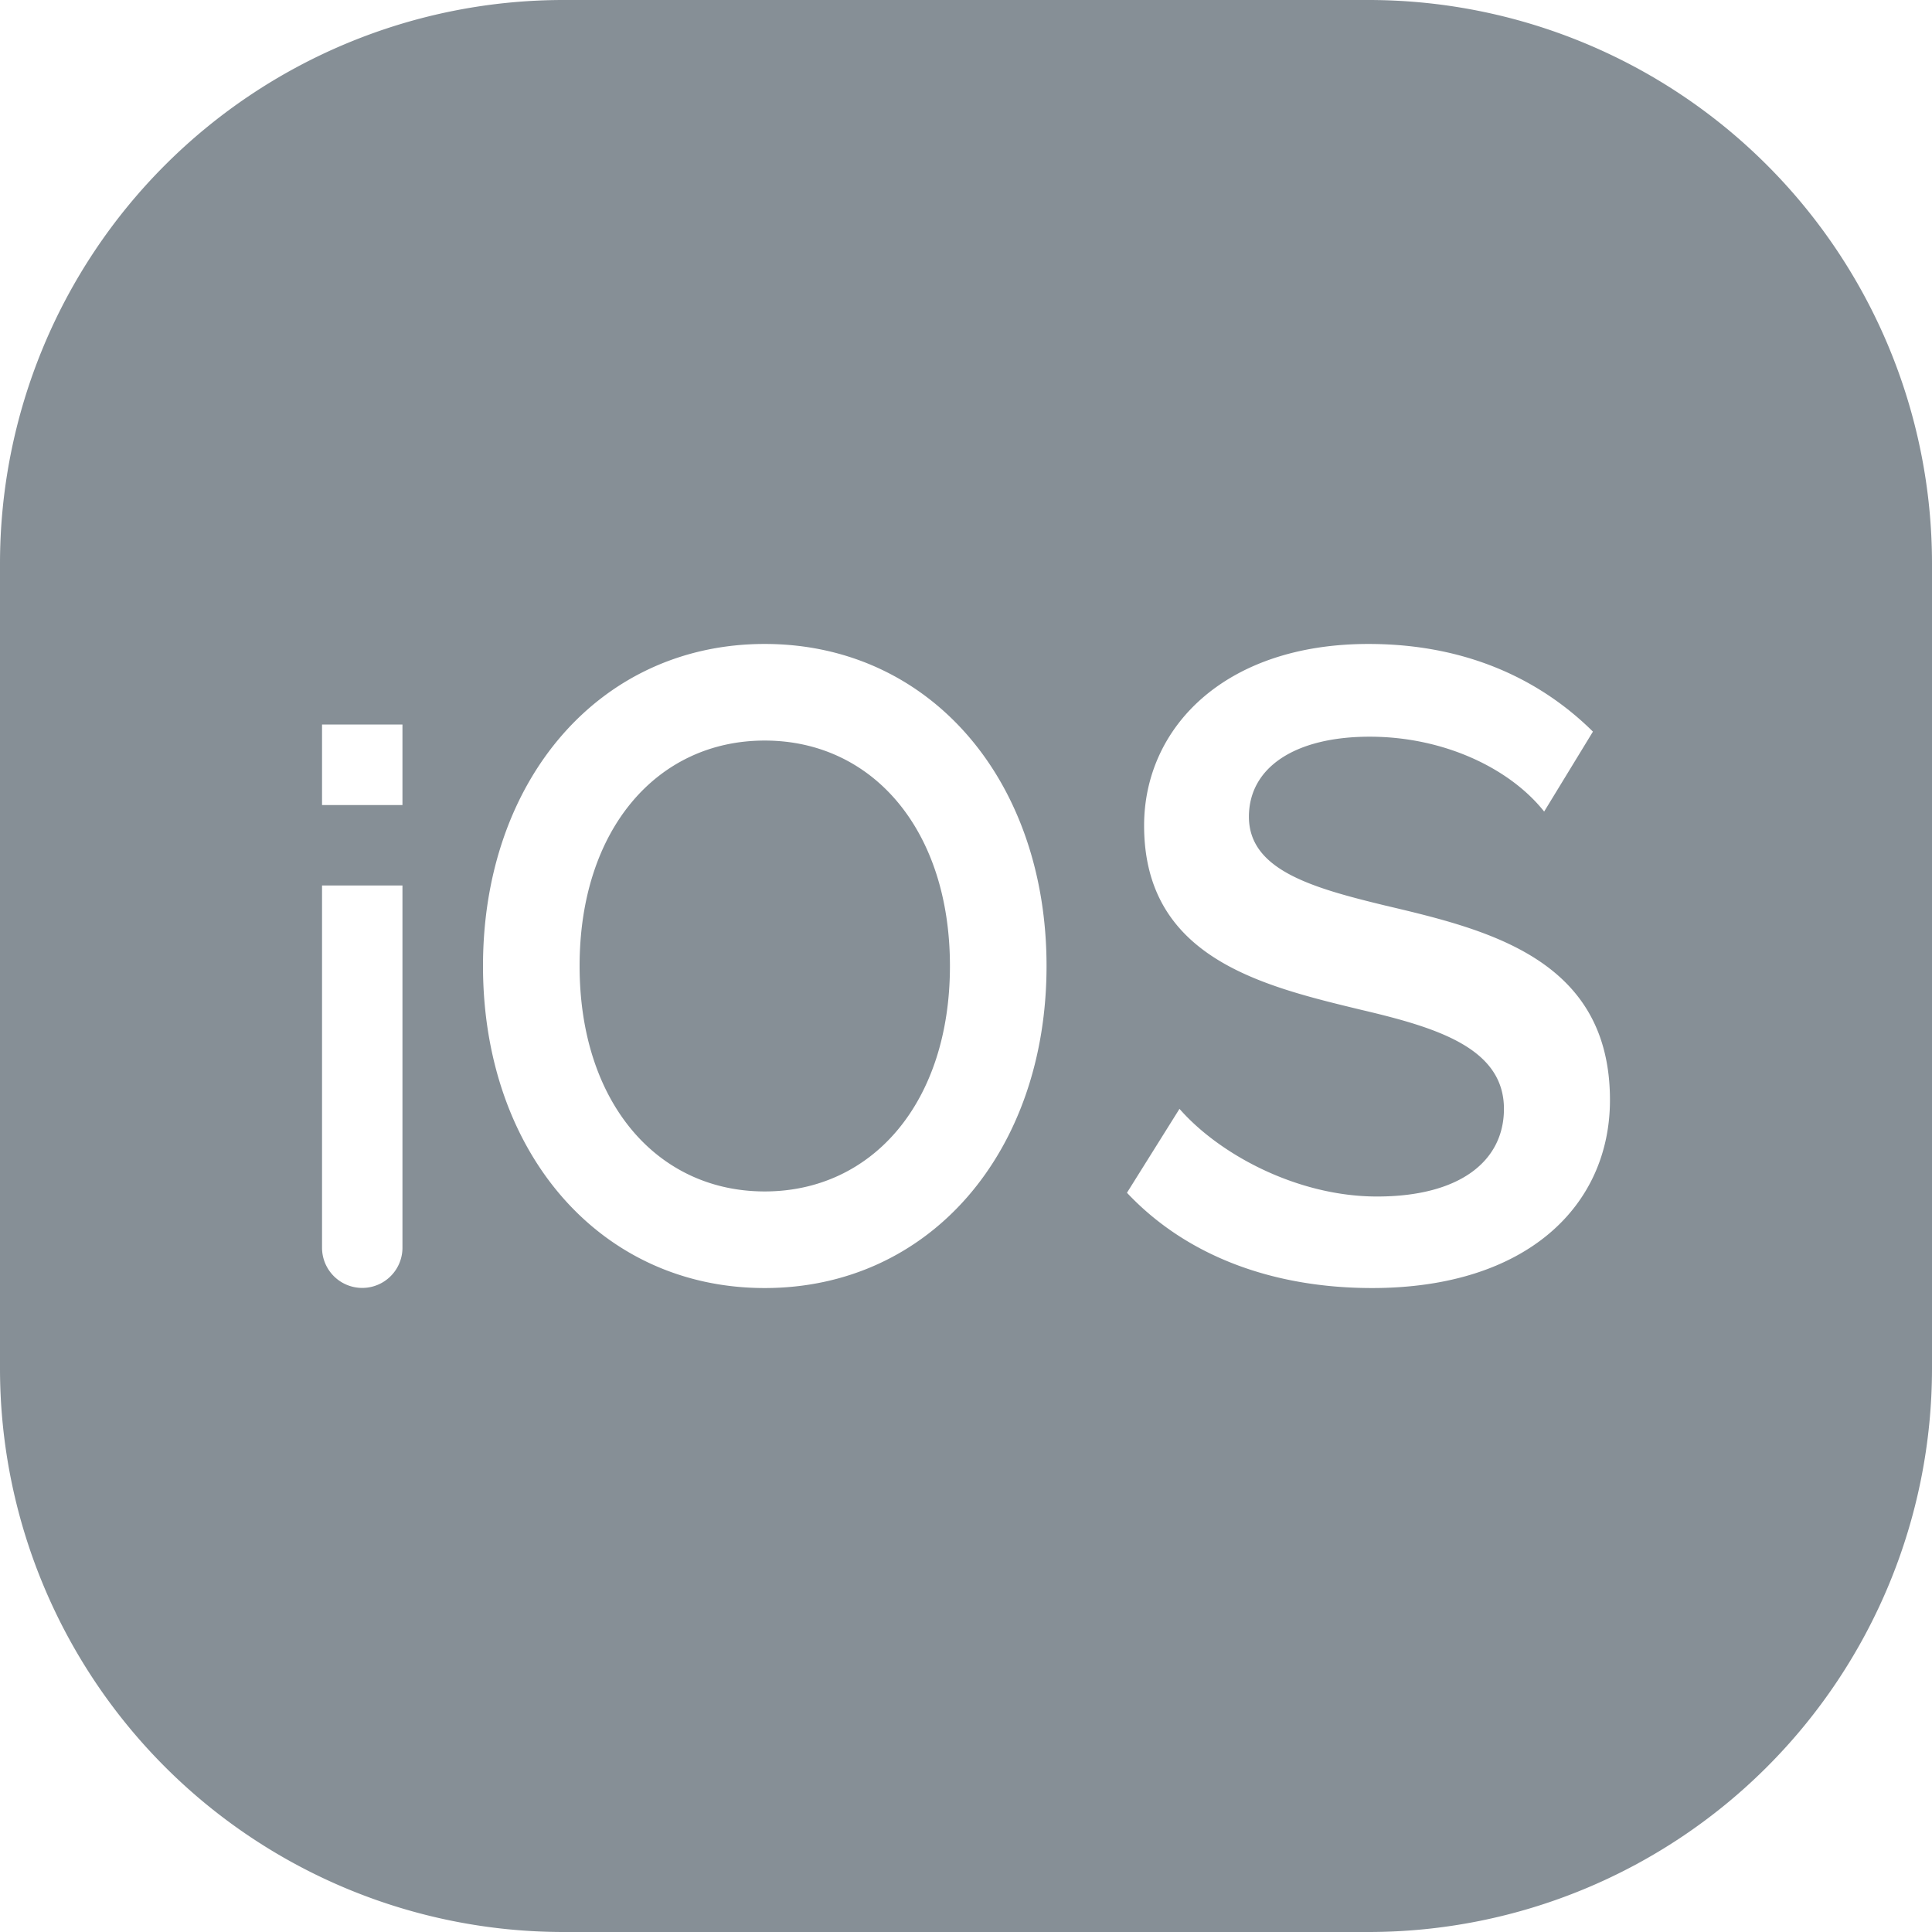 <svg width="16" height="16" fill="none" xmlns="http://www.w3.org/2000/svg"><path fill-rule="evenodd" clip-rule="evenodd" d="M11.333 0A4.667 4.667 0 0116 4.667v6.666A4.667 4.667 0 0111.333 16H4.667A4.667 4.667 0 010 11.333V4.667A4.667 4.667 0 014.667 0h6.666zm0 5.333c-1.192 0-1.858.694-1.858 1.504 0 1.094.97 1.326 1.798 1.526.626.147 1.182.316 1.182.82 0 .432-.364.726-1.051.726-.657 0-1.303-.346-1.636-.726l-.435.695c.495.526 1.212.789 2.03.789 1.284 0 1.97-.684 1.97-1.557 0-1.168-1.01-1.41-1.858-1.61-.606-.147-1.132-.294-1.132-.736 0-.41.384-.663 1-.663s1.162.263 1.445.62l.404-.662c-.414-.41-1.02-.726-1.859-.726zm-5 0C4.965 5.333 4 6.462 4 8c0 1.538.965 2.667 2.333 2.667 1.369 0 2.334-1.129 2.334-2.667 0-1.538-.965-2.667-2.334-2.667zm-3 2h-.666v3a.333.333 0 10.666 0v-3zm3-1.2c.892 0 1.534.738 1.534 1.867s-.642 1.867-1.534 1.867S4.8 9.129 4.8 8s.641-1.867 1.533-1.867zm-3-.133h-.666v.667h.666V6z" fill="#868F96"/></svg>